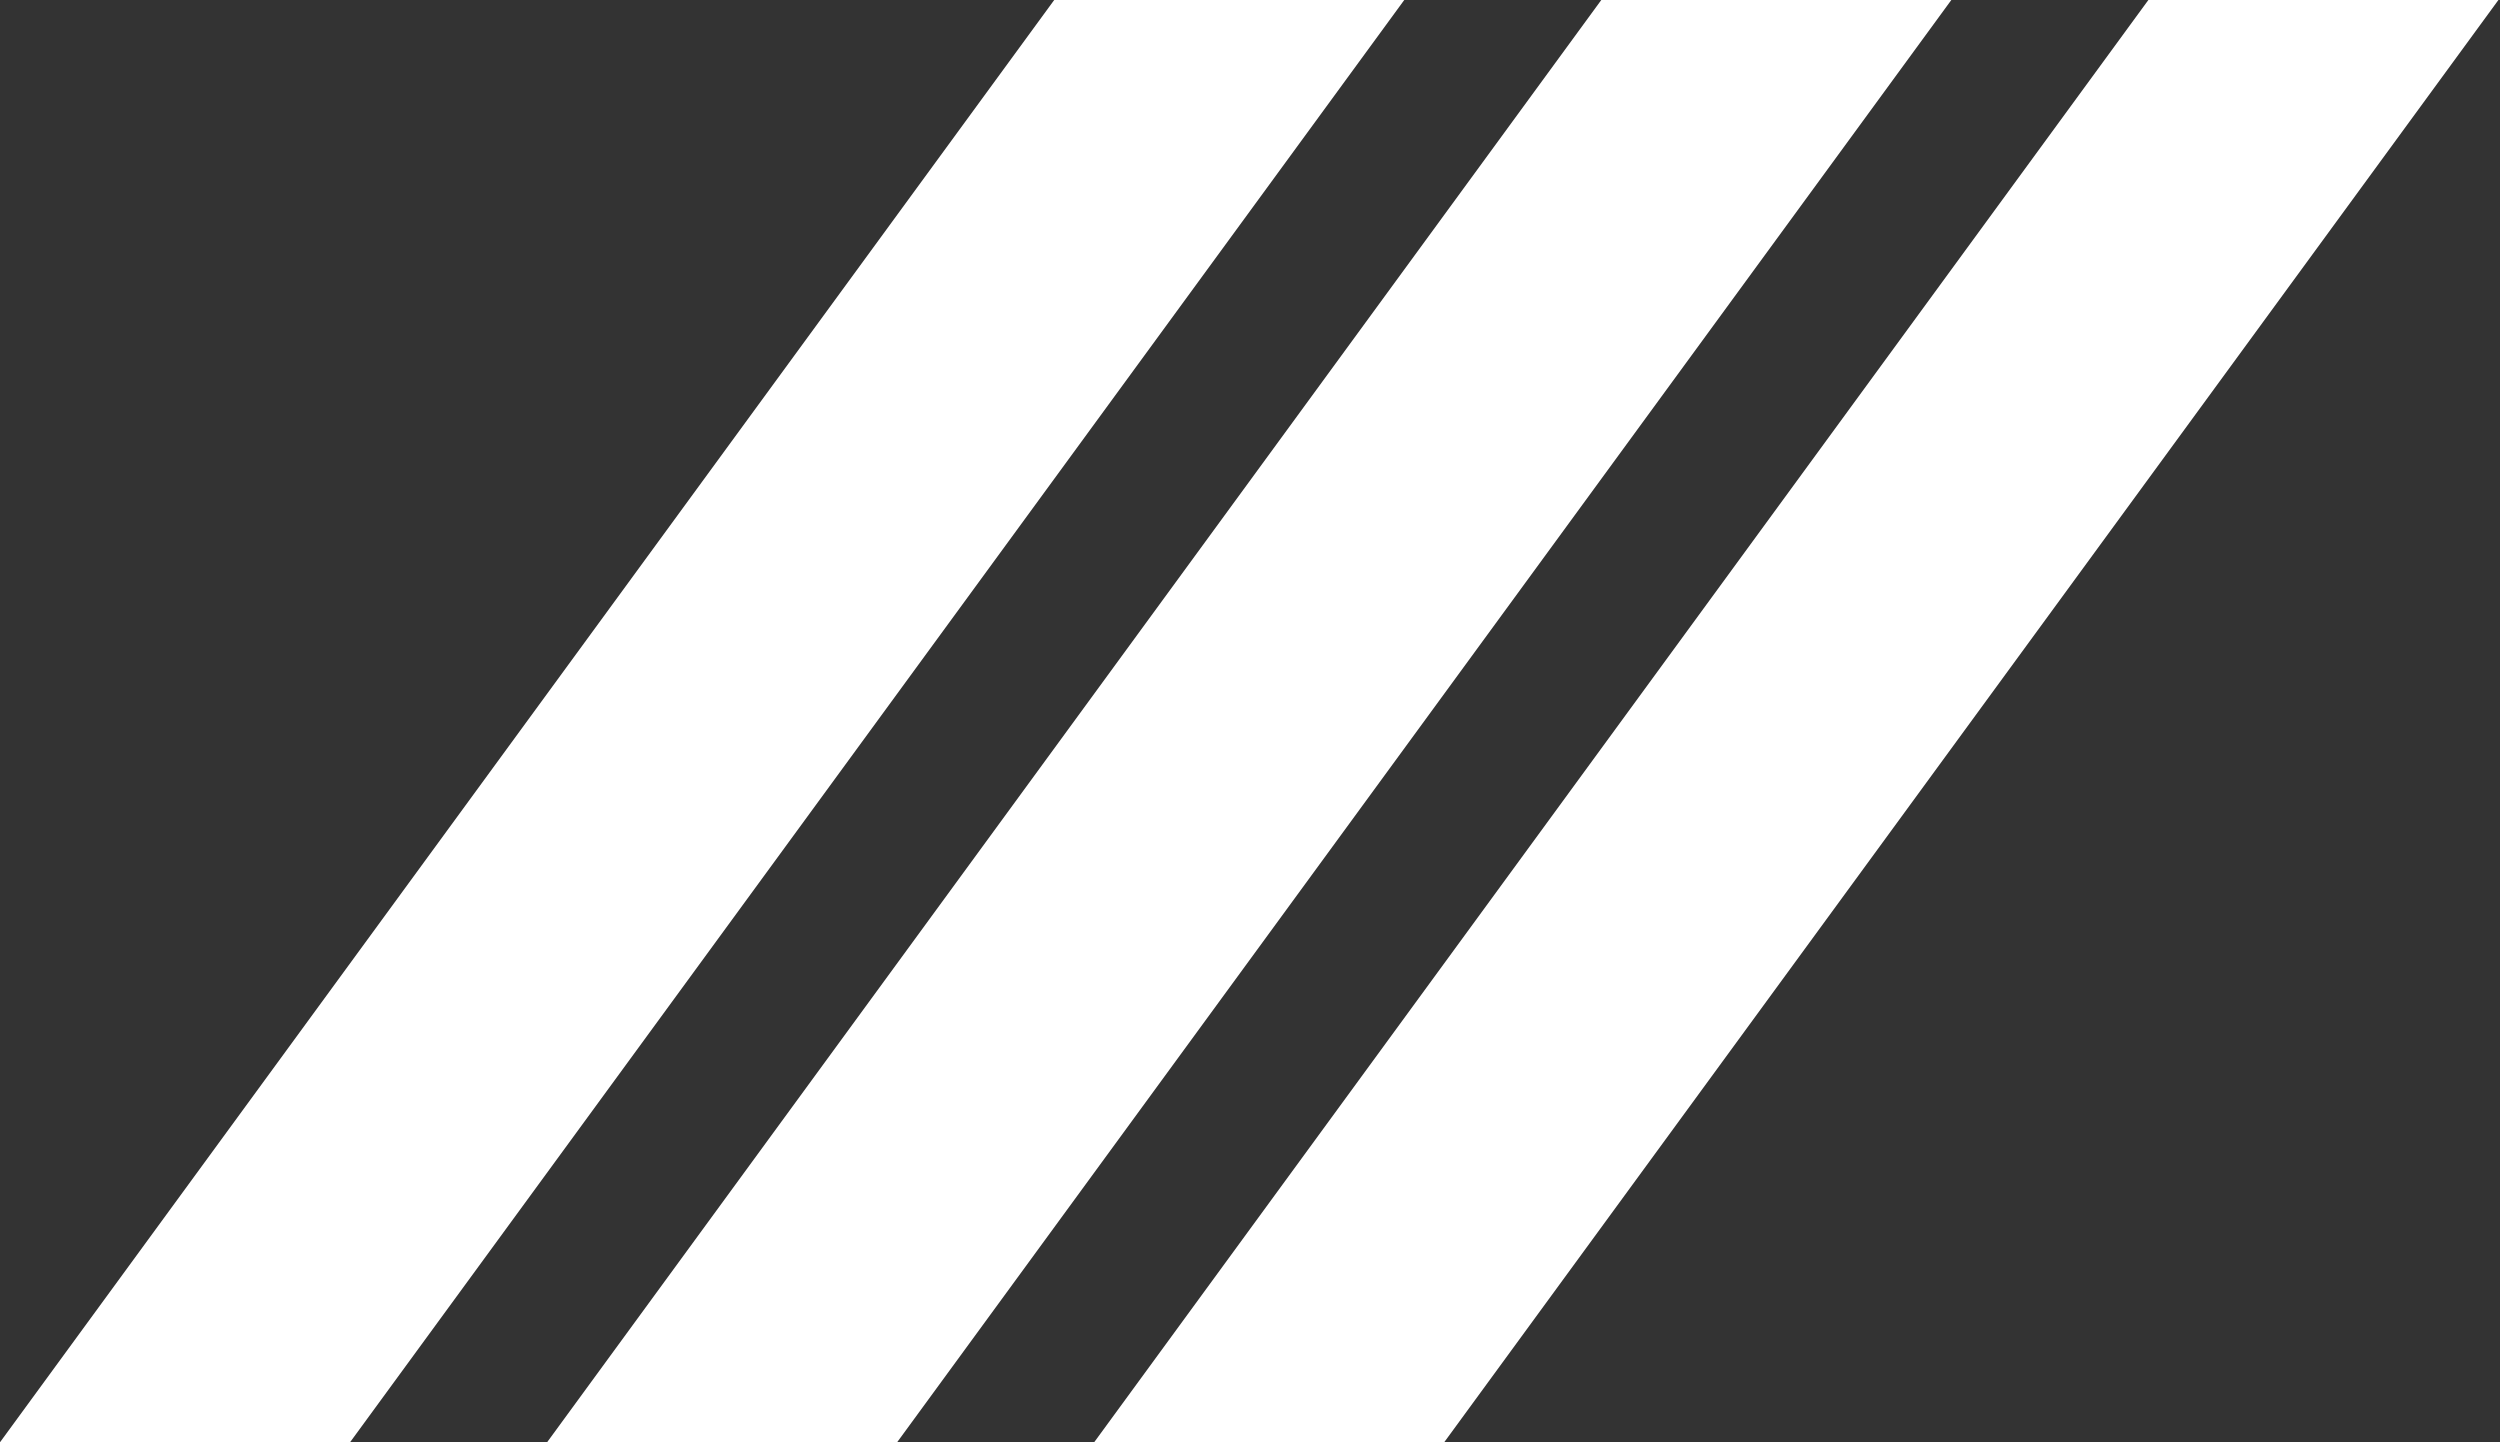 <svg width="1026" height="592" viewBox="0 0 1026 592" fill="none" xmlns="http://www.w3.org/2000/svg">
<rect x="0" y="0" width="1026" height="592" fill="#333333" stroke="none"/>
<g clip-path="url(#clip0)">
<path d="M-0.001 591.912H143.653L576.307 -0.004L432.652 -0.004L-0.001 591.912Z" fill="white"/>
<path d="M224.519 591.912H368.173L800.826 -0.004L657.172 -0.004L224.519 591.912Z" fill="white"/>
<path d="M449.038 591.912H592.692L1025.35 -0.004L881.691 -0.004L449.038 591.912Z" fill="white"/>
</g>
<defs>
<clipPath id="clip0">
<rect width="1025.35" height="591.916" fill="white"/>
</clipPath>
</defs>
</svg>
